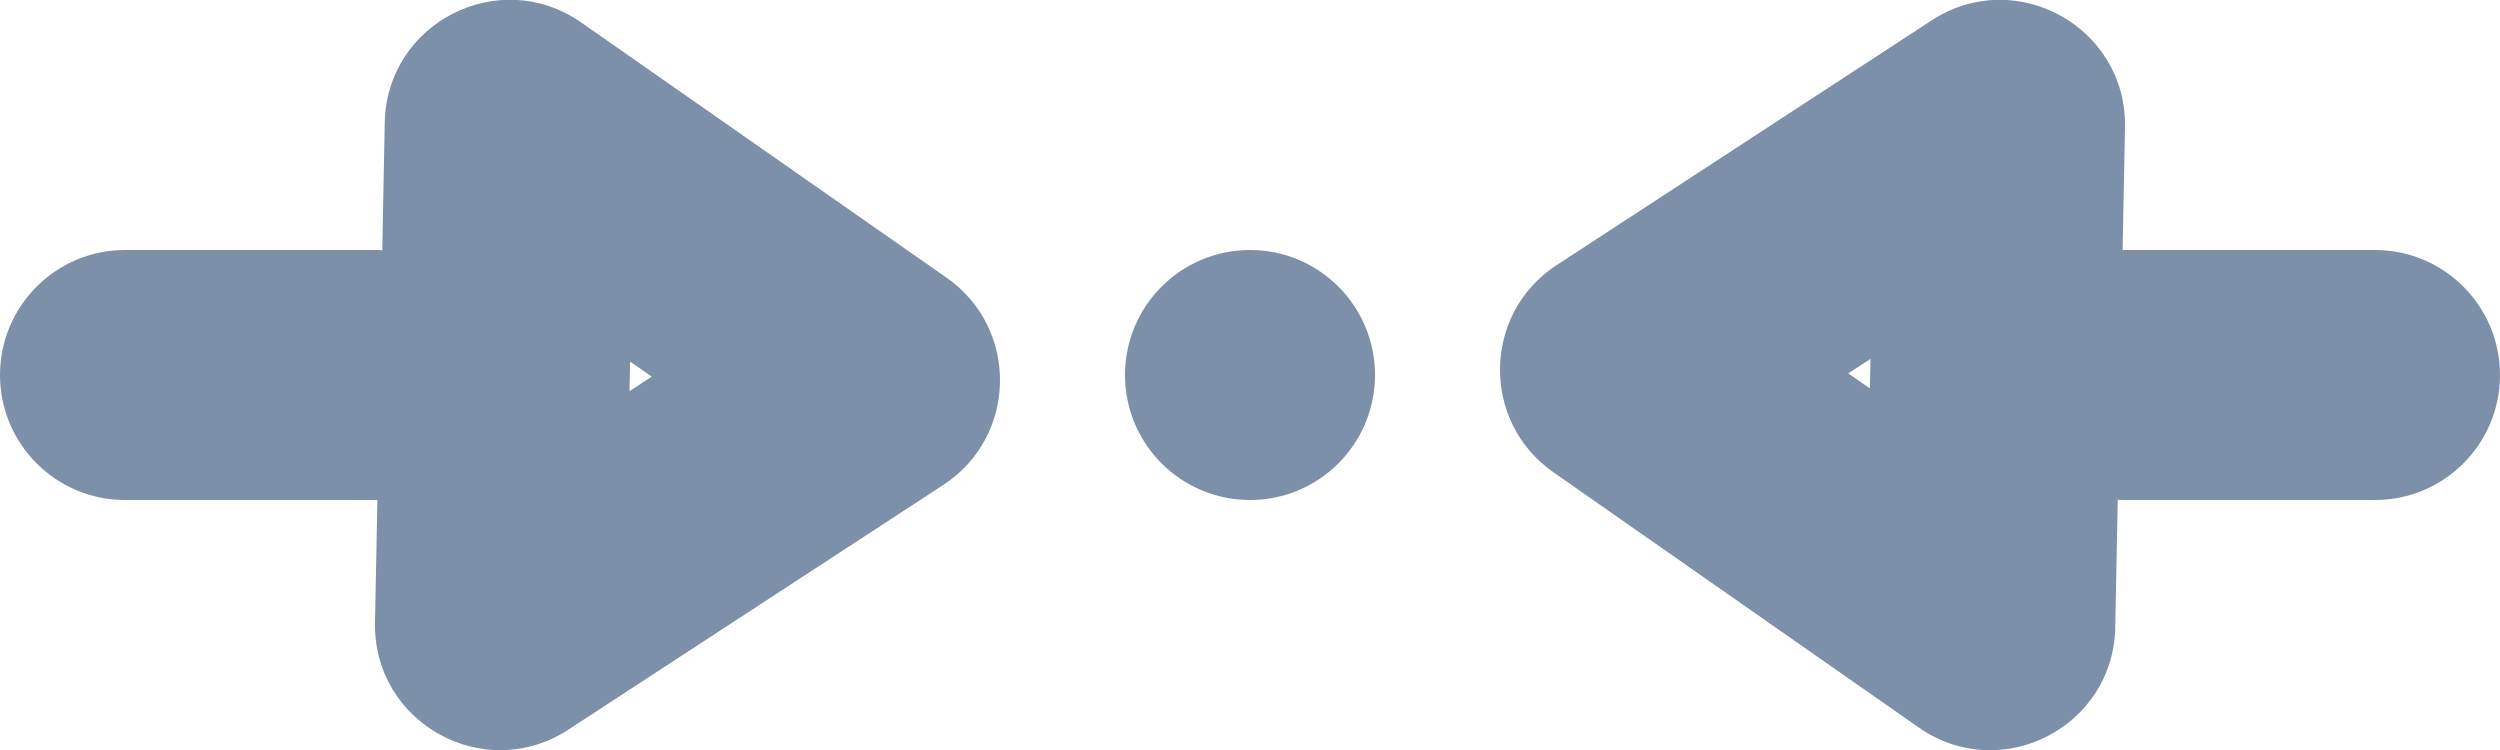 <?xml version="1.0" encoding="UTF-8"?>
<svg width="20px" height="6px" viewBox="0 0 20 6" version="1.1" xmlns="http://www.w3.org/2000/svg" xmlns:xlink="http://www.w3.org/1999/xlink">
    <!-- Generator: Sketch 49.3 (51167) - http://www.bohemiancoding.com/sketch -->
    <title>disputes</title>
    <desc>Created with Sketch.</desc>
    <defs></defs>
    <g id="Page-1" stroke="none" stroke-width="1" fill="none" fill-rule="evenodd">
        <g id="Artboard-3" transform="translate(-174, -37)" fill="#7C90AA">
            <g id="disputes" transform="translate(174, 36)">
                <g id="Group-24" fill-rule="nonzero">
                    <path d="M5.964,3.871 L5.786,3.987 L5.959,4.107 L5.964,3.871 Z M6.35,6.82 L3.427,4.778 C2.847,4.373 2.86,3.508 3.453,3.121 L6.453,1.163 C7.126,0.724 8.015,1.216 8,2.019 L7.922,6.019 C7.907,6.819 7.006,7.278 6.35,6.82 Z" id="Triangle-Copy-10" transform="translate(5.5, 4) rotate(-180) translate(-5.5, -4) "></path>
                    <path d="M1,5 C0.448,5 0,4.552 0,4 C0,3.448 0.448,3 1,3 L3,3 C3.552,3 4,3.448 4,4 C4,4.552 3.552,5 3,5 L1,5 Z" id="Line-157-Copy"></path>
                </g>
                <g id="Group-24" transform="translate(16, 4) rotate(-180) translate(-16, -4) translate(12, 0)" fill-rule="nonzero">
                    <path d="M5.964,3.871 L5.786,3.987 L5.959,4.107 L5.964,3.871 Z M6.35,6.82 L3.427,4.778 C2.847,4.373 2.86,3.508 3.453,3.121 L6.453,1.163 C7.126,0.724 8.015,1.216 8,2.019 L7.922,6.019 C7.907,6.819 7.006,7.278 6.35,6.82 Z" id="Triangle-Copy-10" transform="translate(5.5, 4) rotate(-180) translate(-5.5, -4) "></path>
                    <path d="M1,5 C0.448,5 0,4.552 0,4 C0,3.448 0.448,3 1,3 L3,3 C3.552,3 4,3.448 4,4 C4,4.552 3.552,5 3,5 L1,5 Z" id="Line-157-Copy"></path>
                </g>
                <circle id="Oval-10-Copy-2" cx="10" cy="4" r="1"></circle>
            </g>
        </g>
    </g>
</svg>